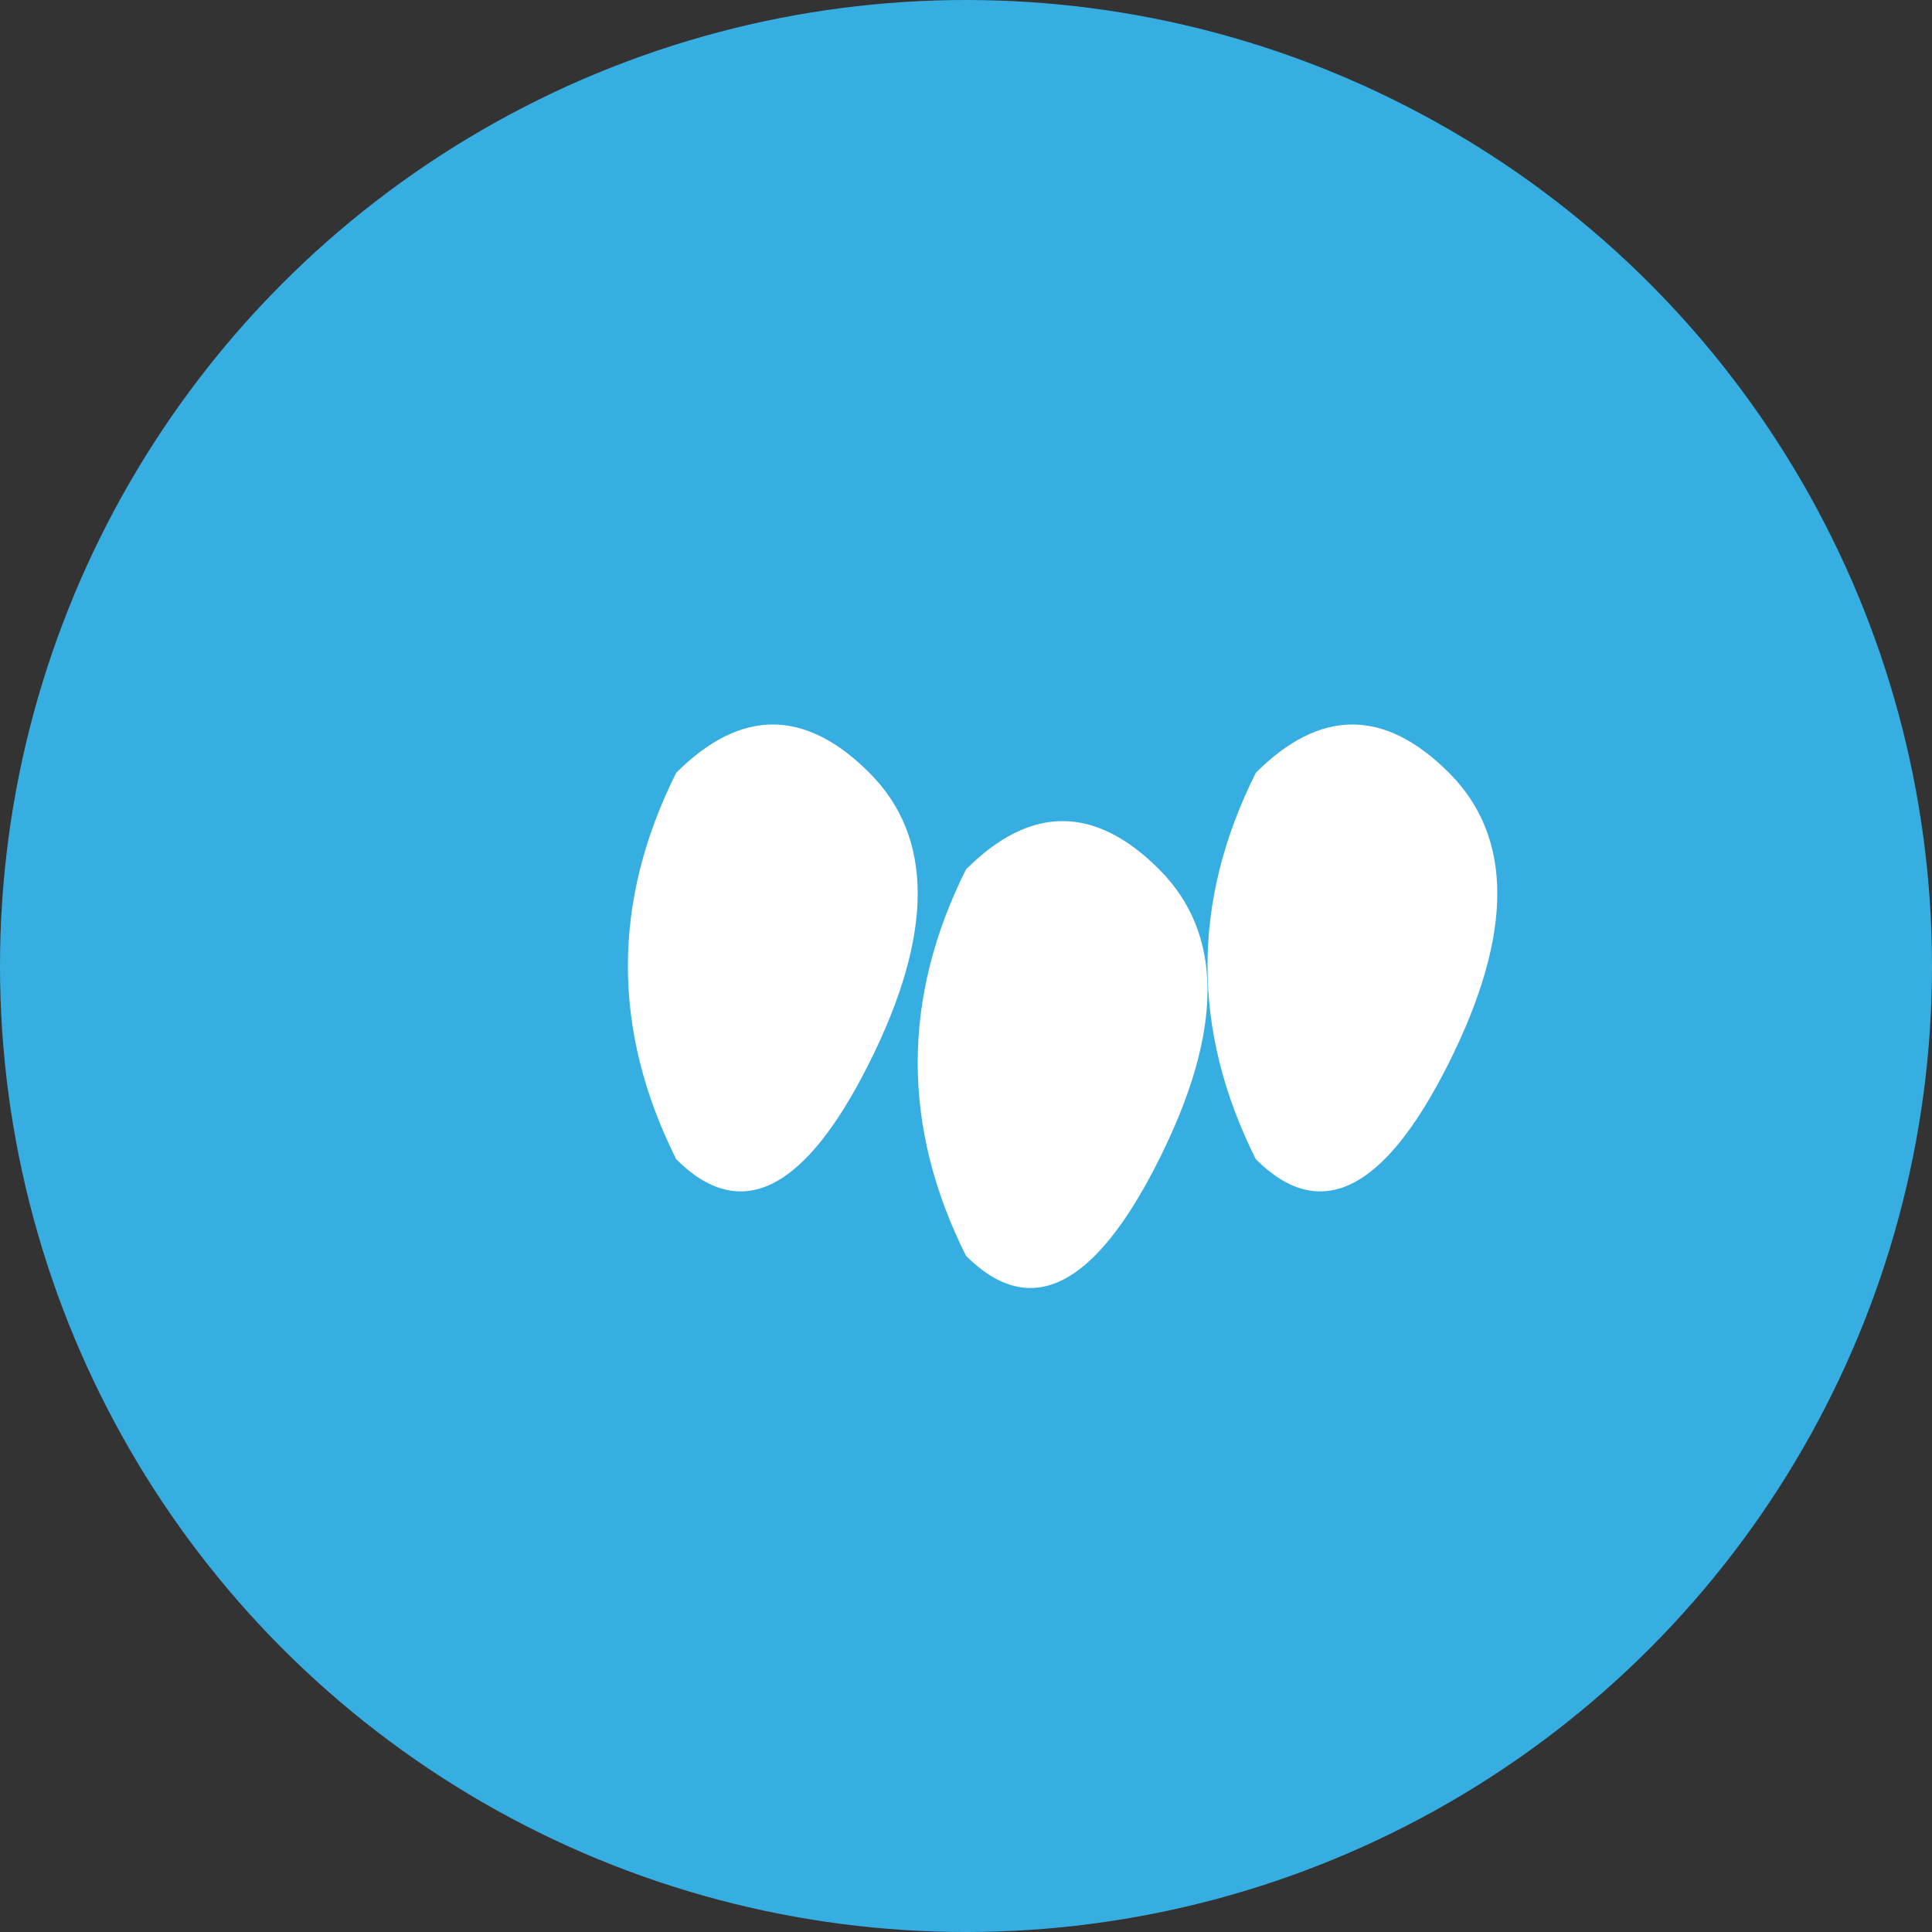 <svg width="200" height="200" xmlns="http://www.w3.org/2000/svg">
  <rect width="100%" height="100%" fill="#333333" stroke="none"/>
  <!-- Фон (круг, как у Telegram) -->
  <circle cx="100" cy="100" r="100" fill="#37AEE2"/>
  
  <!-- Силуэт первого пуделя (слева) -->
  <path d="M70 120 Q60 100 70 80 Q80 70 90 80 Q100 90 90 110 Q80 130 70 120 Z M75 90 Q80 85 85 90 Q80 95 75 90 Z" fill="#FFFFFF"/>
  
  <!-- Силуэт второго пуделя (в центре) -->
  <path d="M100 130 Q90 110 100 90 Q110 80 120 90 Q130 100 120 120 Q110 140 100 130 Z M105 100 Q110 95 115 100 Q110 105 105 100 Z" fill="#FFFFFF"/>
  
  <!-- Силуэт третьего пуделя (справа) -->
  <path d="M130 120 Q120 100 130 80 Q140 70 150 80 Q160 90 150 110 Q140 130 130 120 Z M135 90 Q140 85 145 90 Q140 95 135 90 Z" fill="#FFFFFF"/>
</svg>

